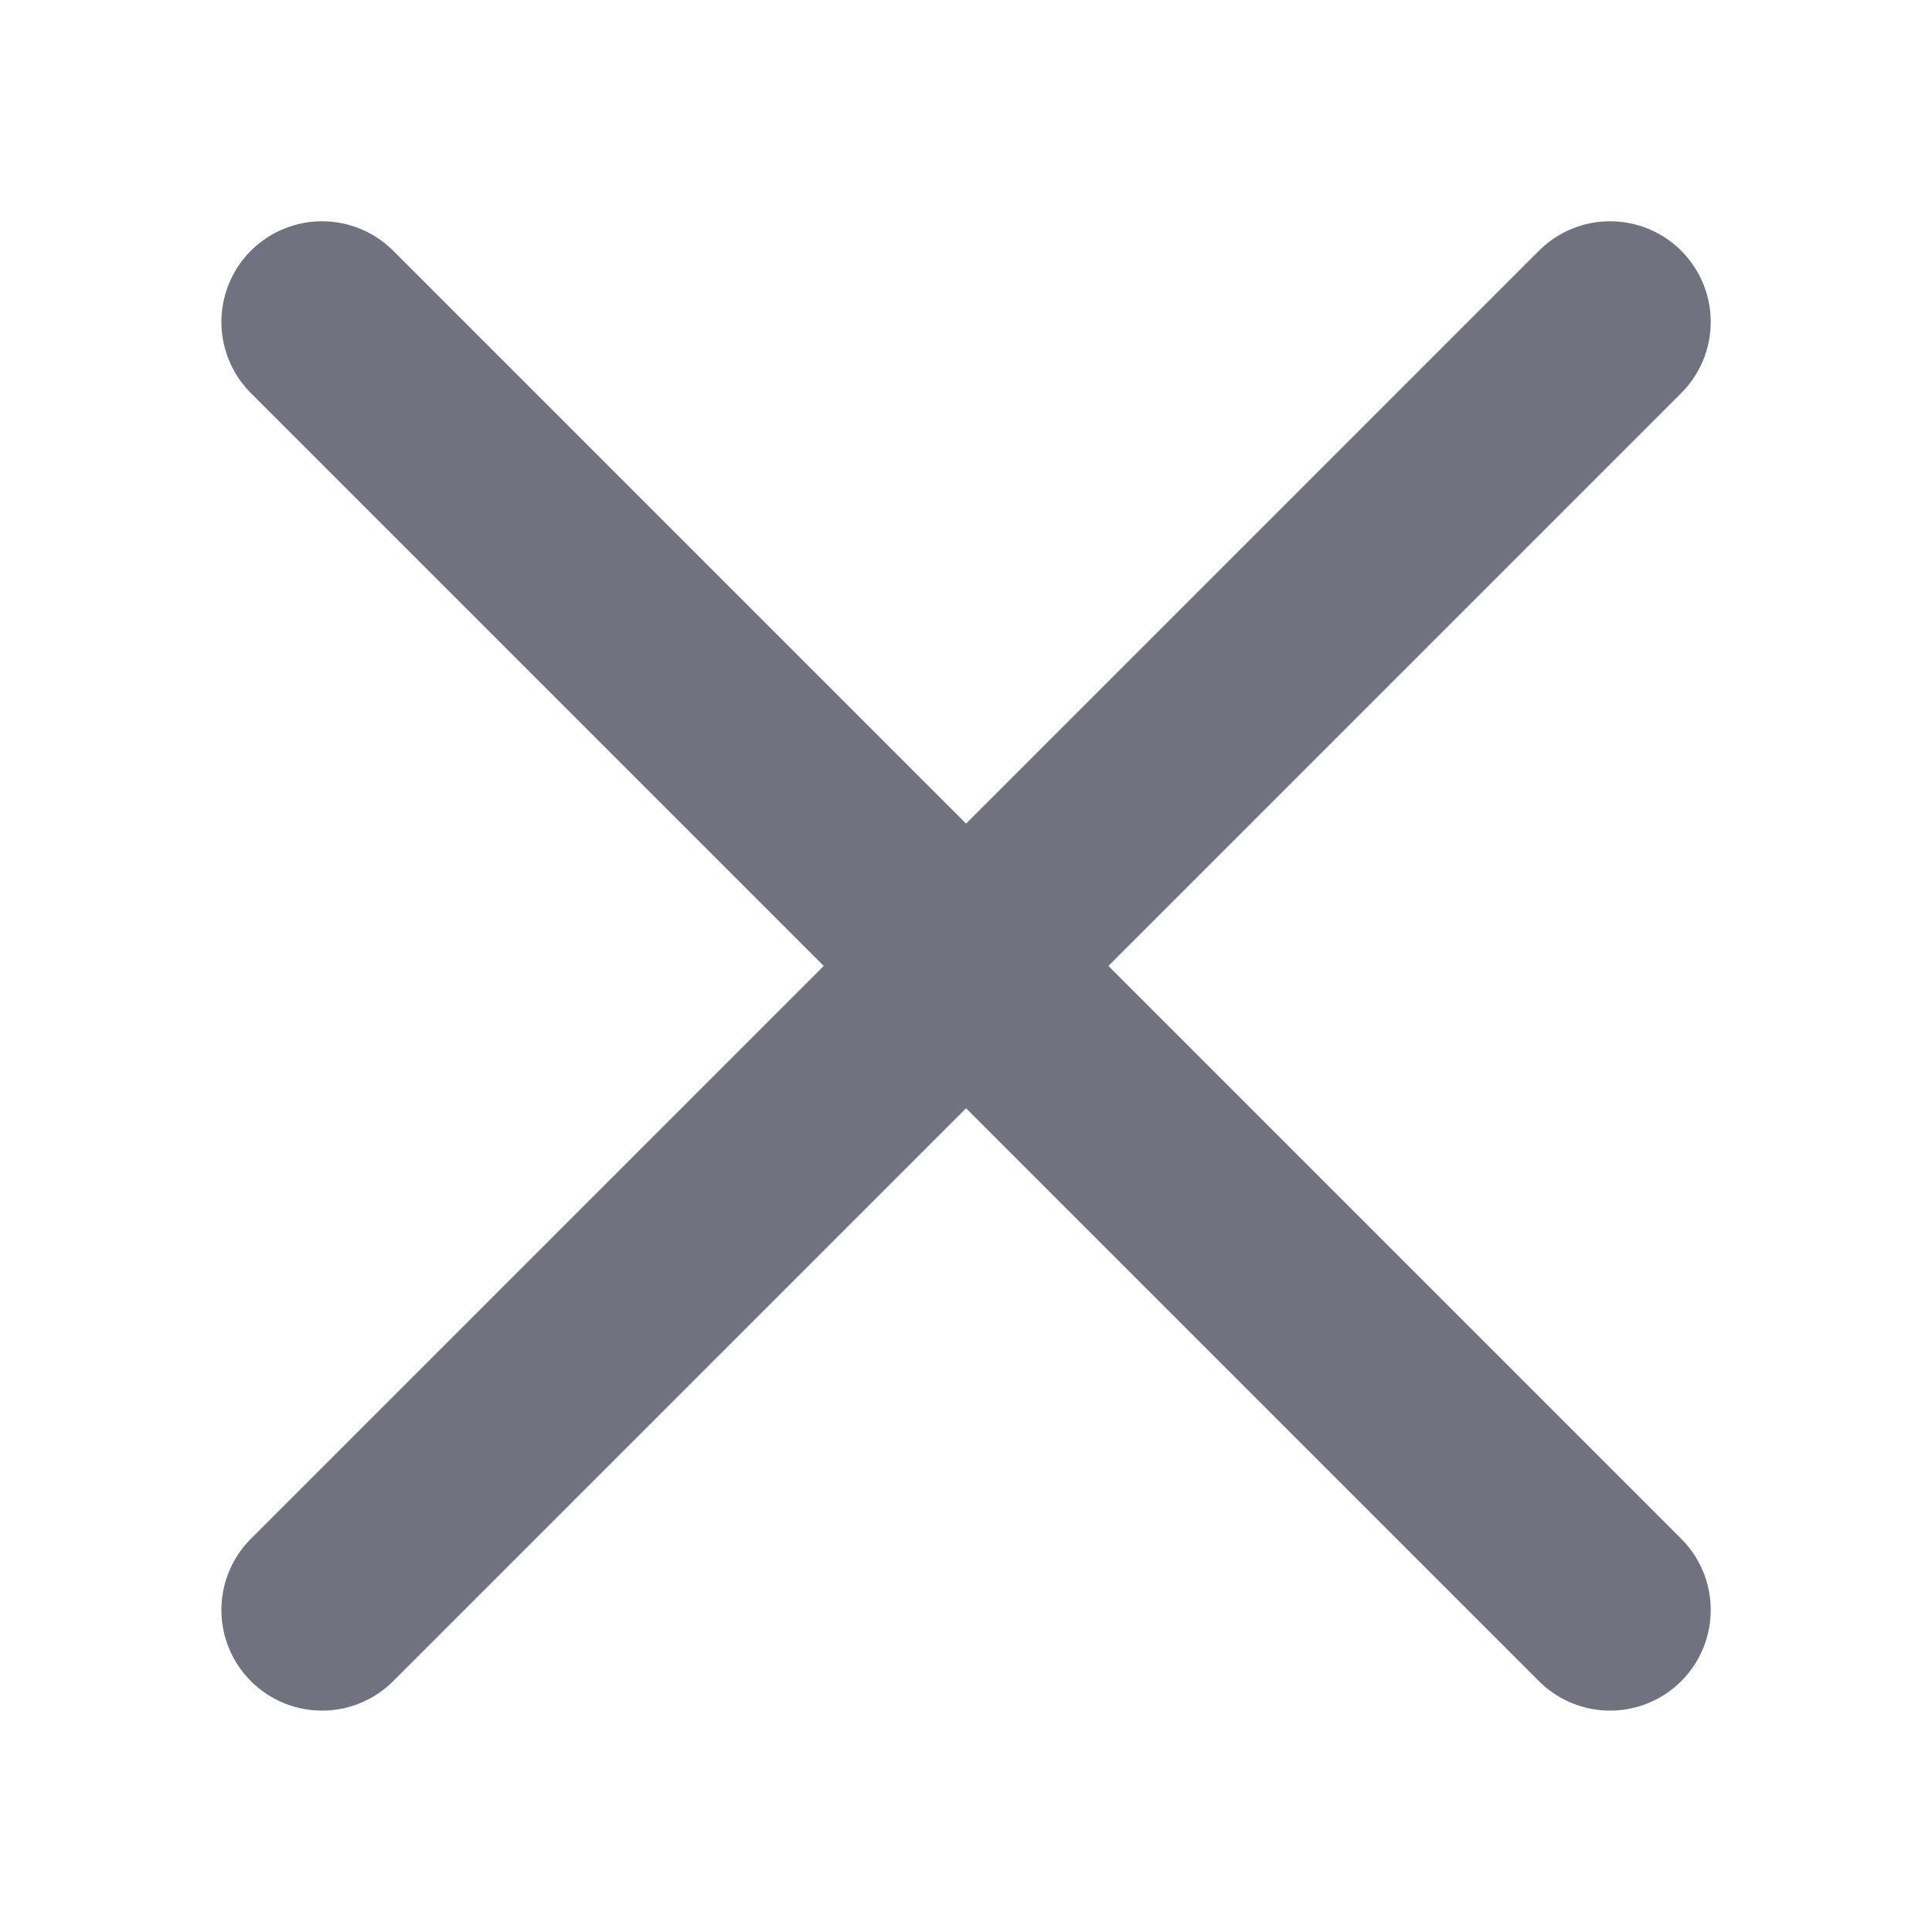 <svg width="16" height="16" viewBox="0 0 16 16" fill="none" xmlns="http://www.w3.org/2000/svg">
  <path d="M2.667 2.666L13.334 13.333" stroke="#707280" stroke-width="1.667"
    stroke-linecap="round" stroke-linejoin="round" />
  <path d="M2.667 13.333L13.334 2.666" stroke="#707280" stroke-width="1.667"
    stroke-linecap="round" stroke-linejoin="round" />
</svg>
